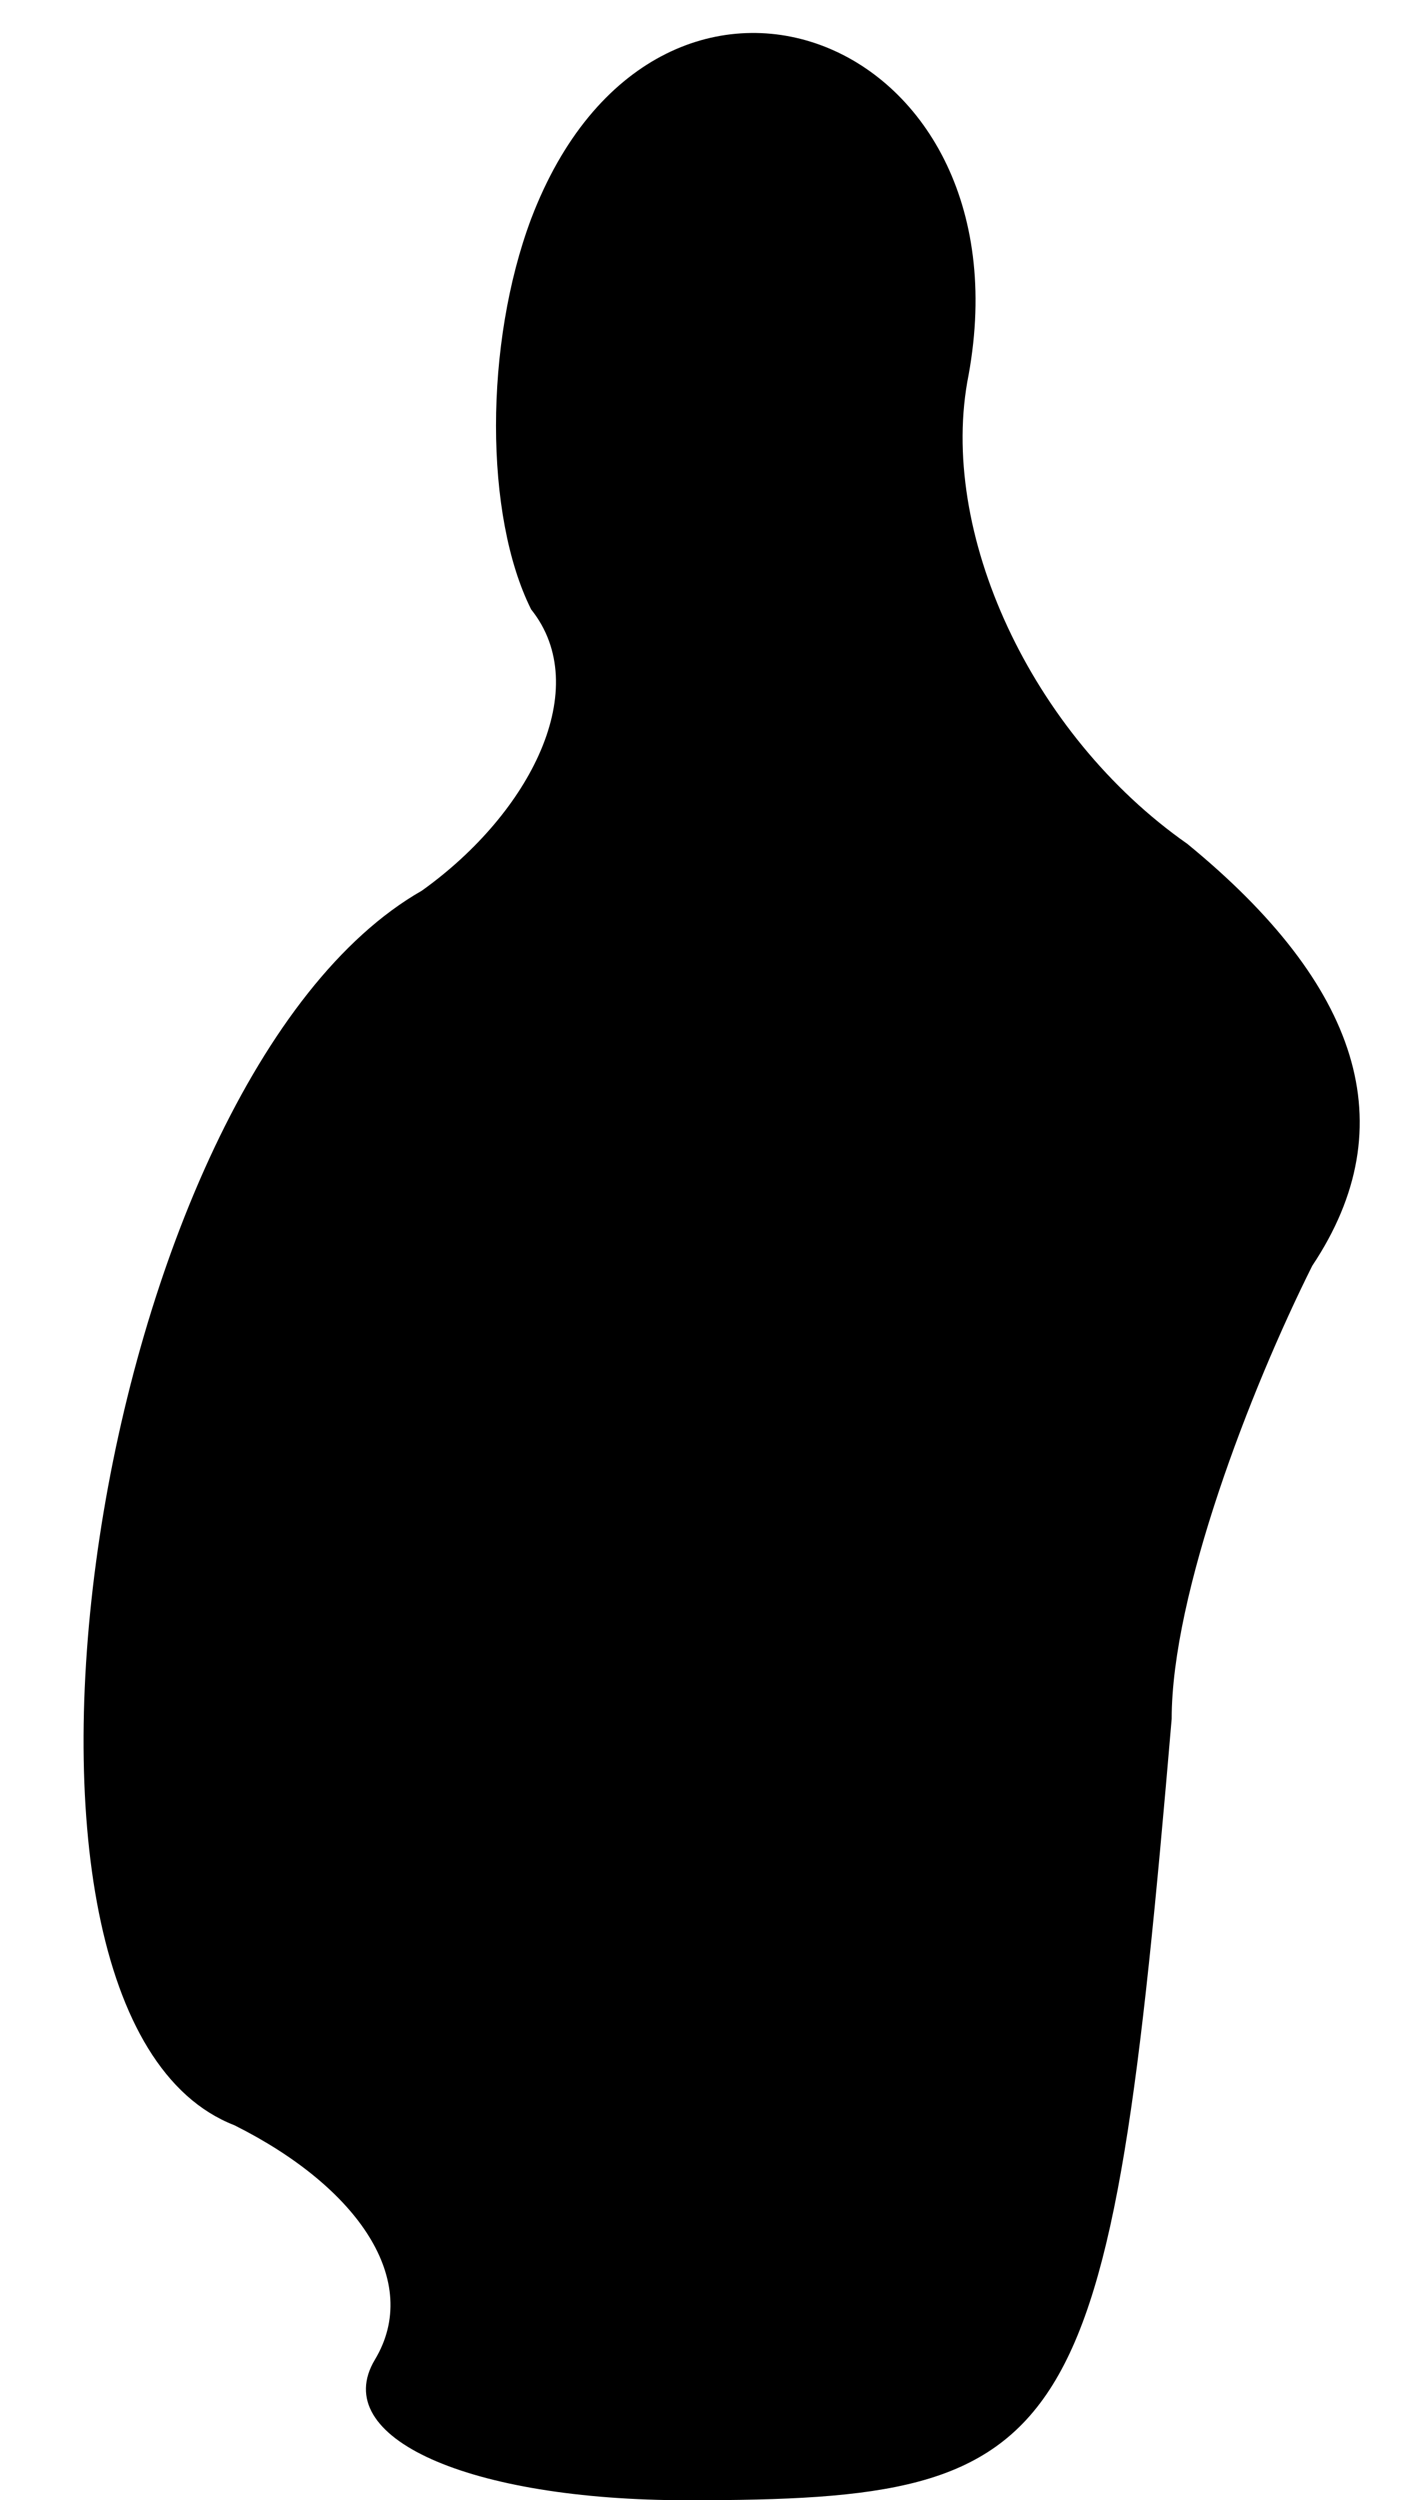 <?xml version="1.0" standalone="no"?>
<!DOCTYPE svg PUBLIC "-//W3C//DTD SVG 20010904//EN"
 "http://www.w3.org/TR/2001/REC-SVG-20010904/DTD/svg10.dtd">
<svg version="1.0" xmlns="http://www.w3.org/2000/svg"
 width="9pt" height="16pt" viewBox="0 0 9 16"
 preserveAspectRatio="xMidYMid meet">
<g transform="translate(0,16) scale(0.1,-0.1)"
fill="#000000" stroke="none">
<path fill="#000000" stroke="none" d="M34 146 c-3 -8 -3 -19 0 -25 4 -5 0
-13 -7 -18 -21 -12 -30 -72 -12 -79 8 -4 12 -10 9 -15 -3 -5 6 -9 20 -9 25 0
27 3 31 50 0 8 5 21 9 29 6 9 3 18 -8 27 -10 7 -16 20 -14 30 4 22 -20 31 -28
10z"/>
</g>
</svg>

